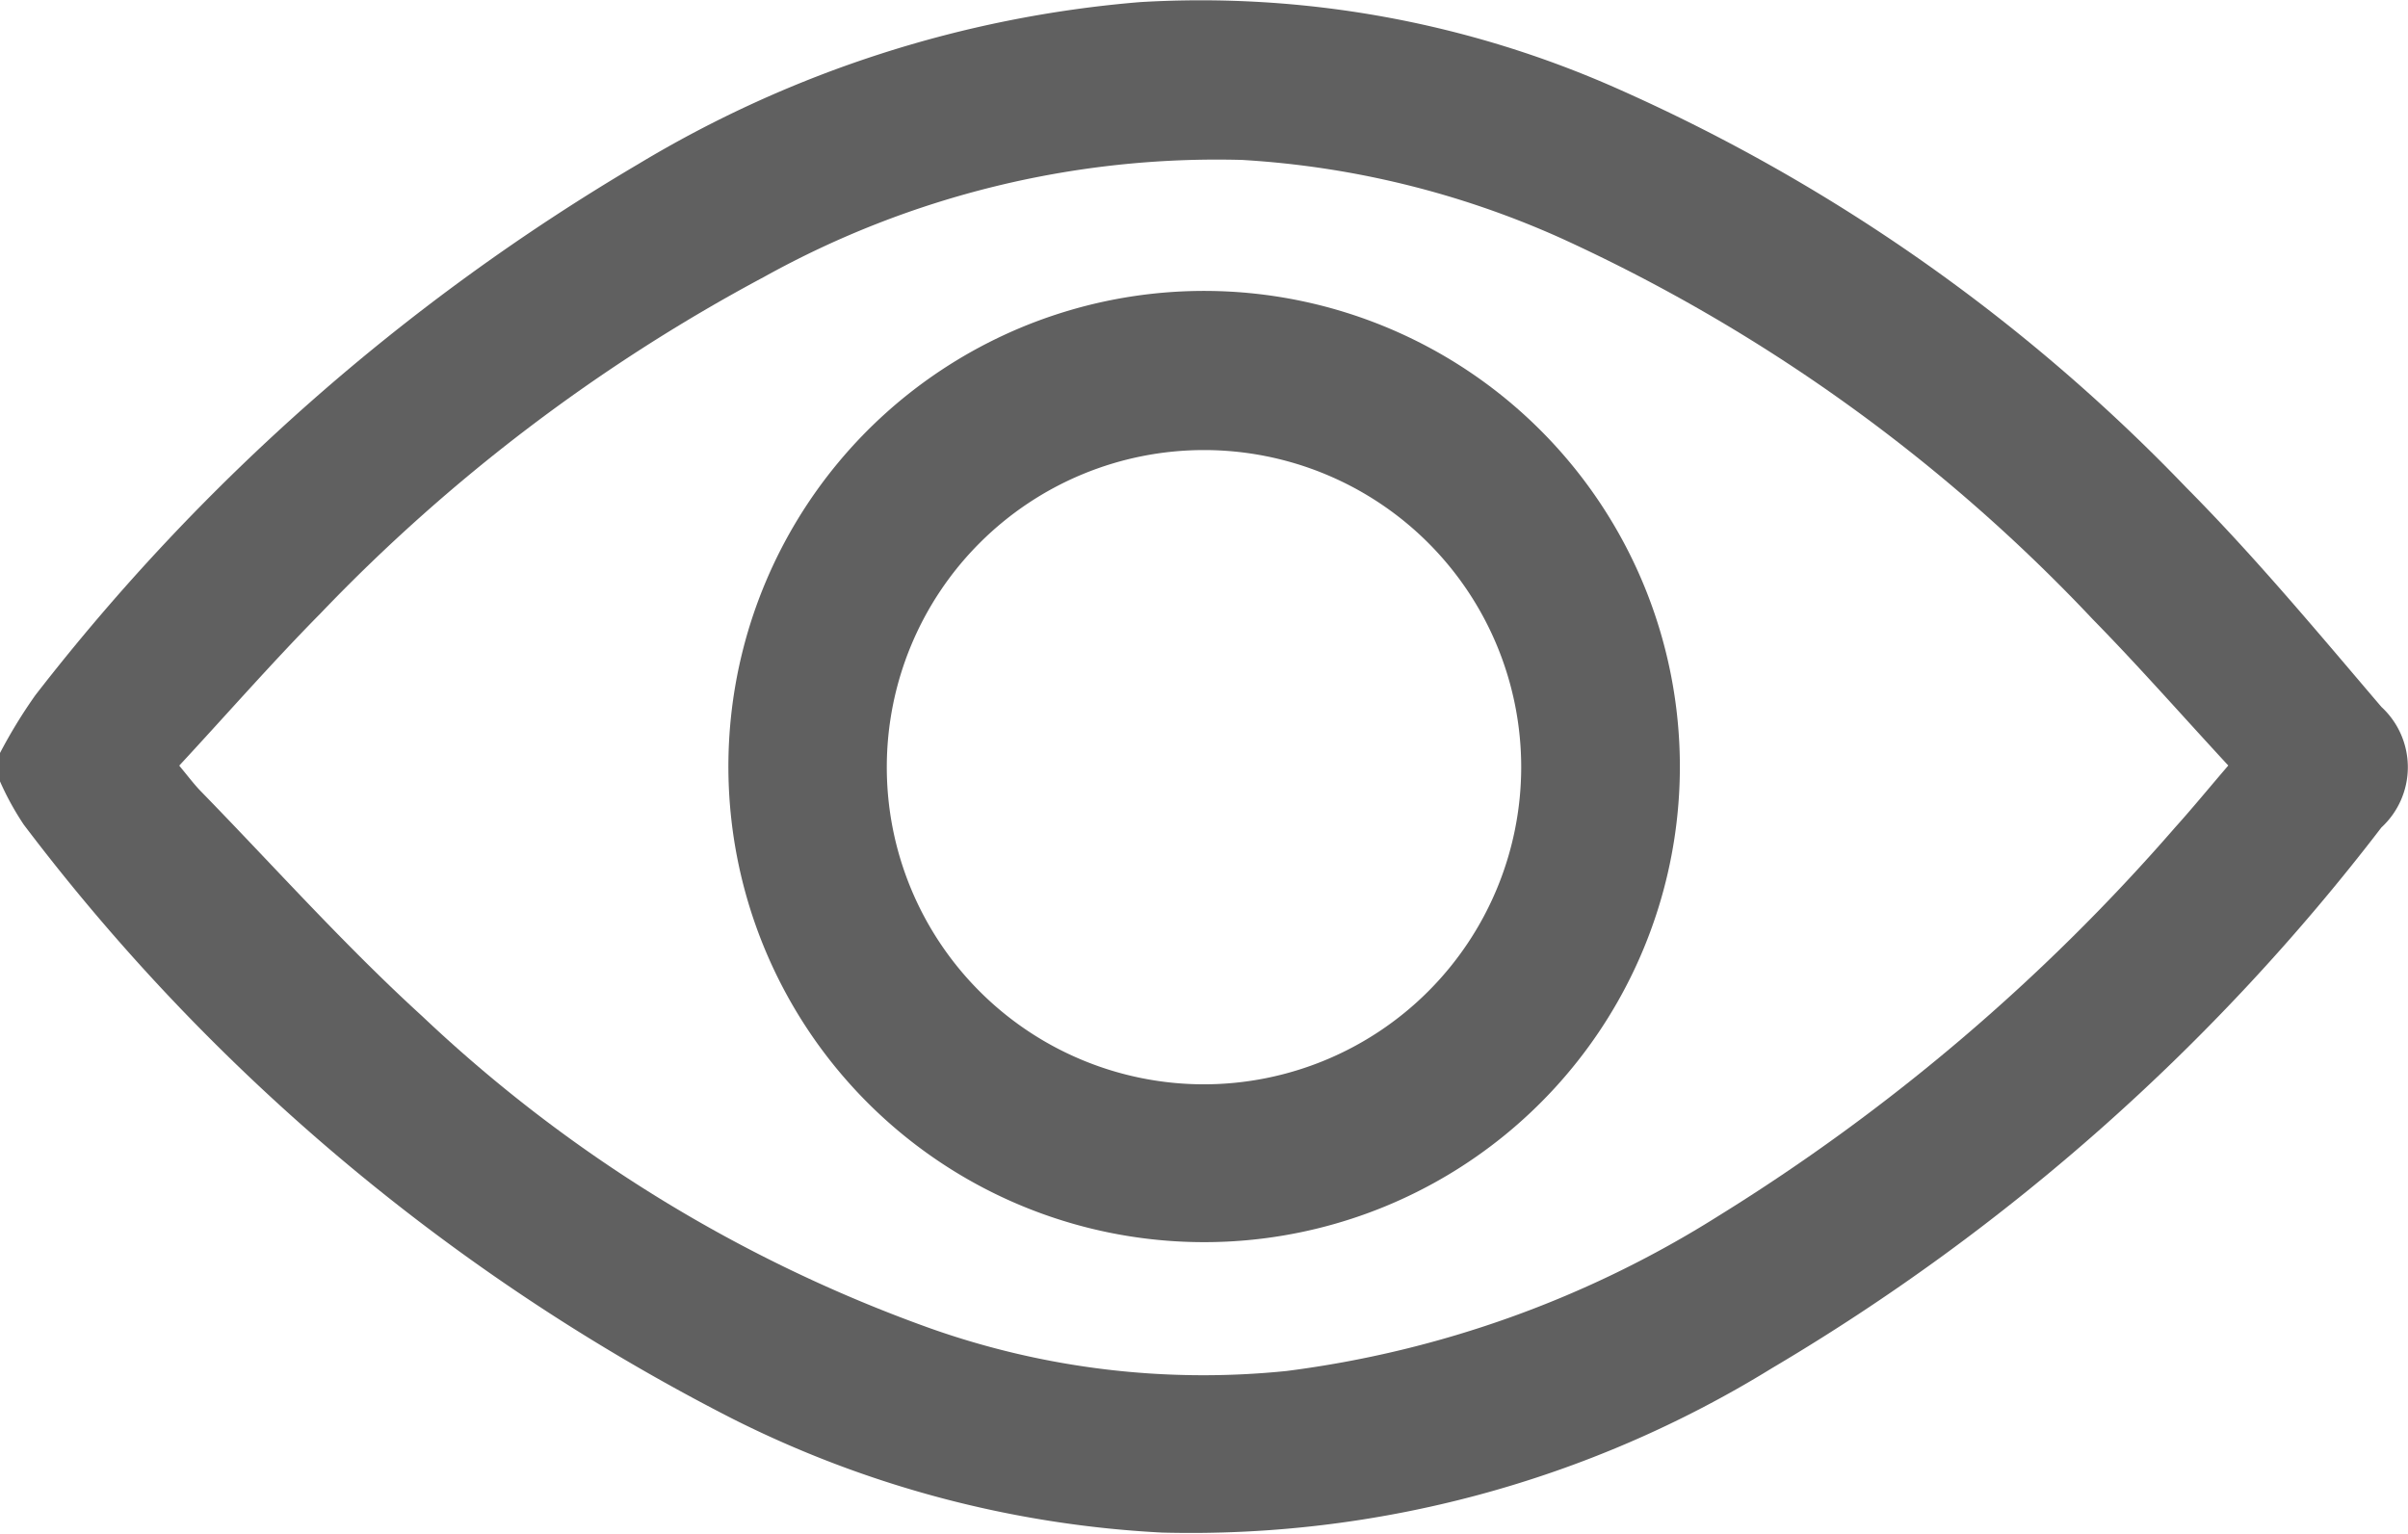 <svg xmlns="http://www.w3.org/2000/svg" width="18.652" height="11.882" viewBox="0 0 18.652 11.882"><g transform="translate(0 0.002)"><g transform="translate(0 -0.002)"><path d="M0,5.832a3.935,3.935,0,0,1,.274-.448A16.521,16.521,0,0,1,4.941,1.271,8.954,8.954,0,0,1,8.835.014a7.952,7.952,0,0,1,3.687.668,13.929,13.929,0,0,1,4.412,3.093c.533.537,1.019,1.122,1.512,1.7a.635.635,0,0,1,0,.934,16.575,16.575,0,0,1-4.722,4.19A8.579,8.579,0,0,1,9,11.872a8.347,8.347,0,0,1-3.332-.885,16.013,16.013,0,0,1-5.484-4.6A2.2,2.2,0,0,1,0,6.052Zm1.39.1c.068.082.115.145.169.2.567.582,1.11,1.191,1.709,1.737a11.213,11.213,0,0,0,3.939,2.421,6.334,6.334,0,0,0,2.759.33,8.221,8.221,0,0,0,3.343-1.2A15.475,15.475,0,0,0,16.847,6.41c.137-.152.266-.31.413-.481-.358-.387-.694-.77-1.049-1.132a13.182,13.182,0,0,0-4.116-2.952,7.029,7.029,0,0,0-2.476-.608,7.223,7.223,0,0,0-3.7.906A13.653,13.653,0,0,0,2.483,4.75C2.11,5.128,1.759,5.53,1.39,5.928Z" transform="translate(0 0.002)" fill="#606060"/><path d="M131,53.2a3.685,3.685,0,1,1-3.66-3.7A3.686,3.686,0,0,1,131,53.2Zm-1.229-.009a2.457,2.457,0,1,0-2.459,2.456,2.459,2.459,0,0,0,2.459-2.456Z" transform="translate(-117.988 -47.246)" fill="#606060"/></g></g></svg>